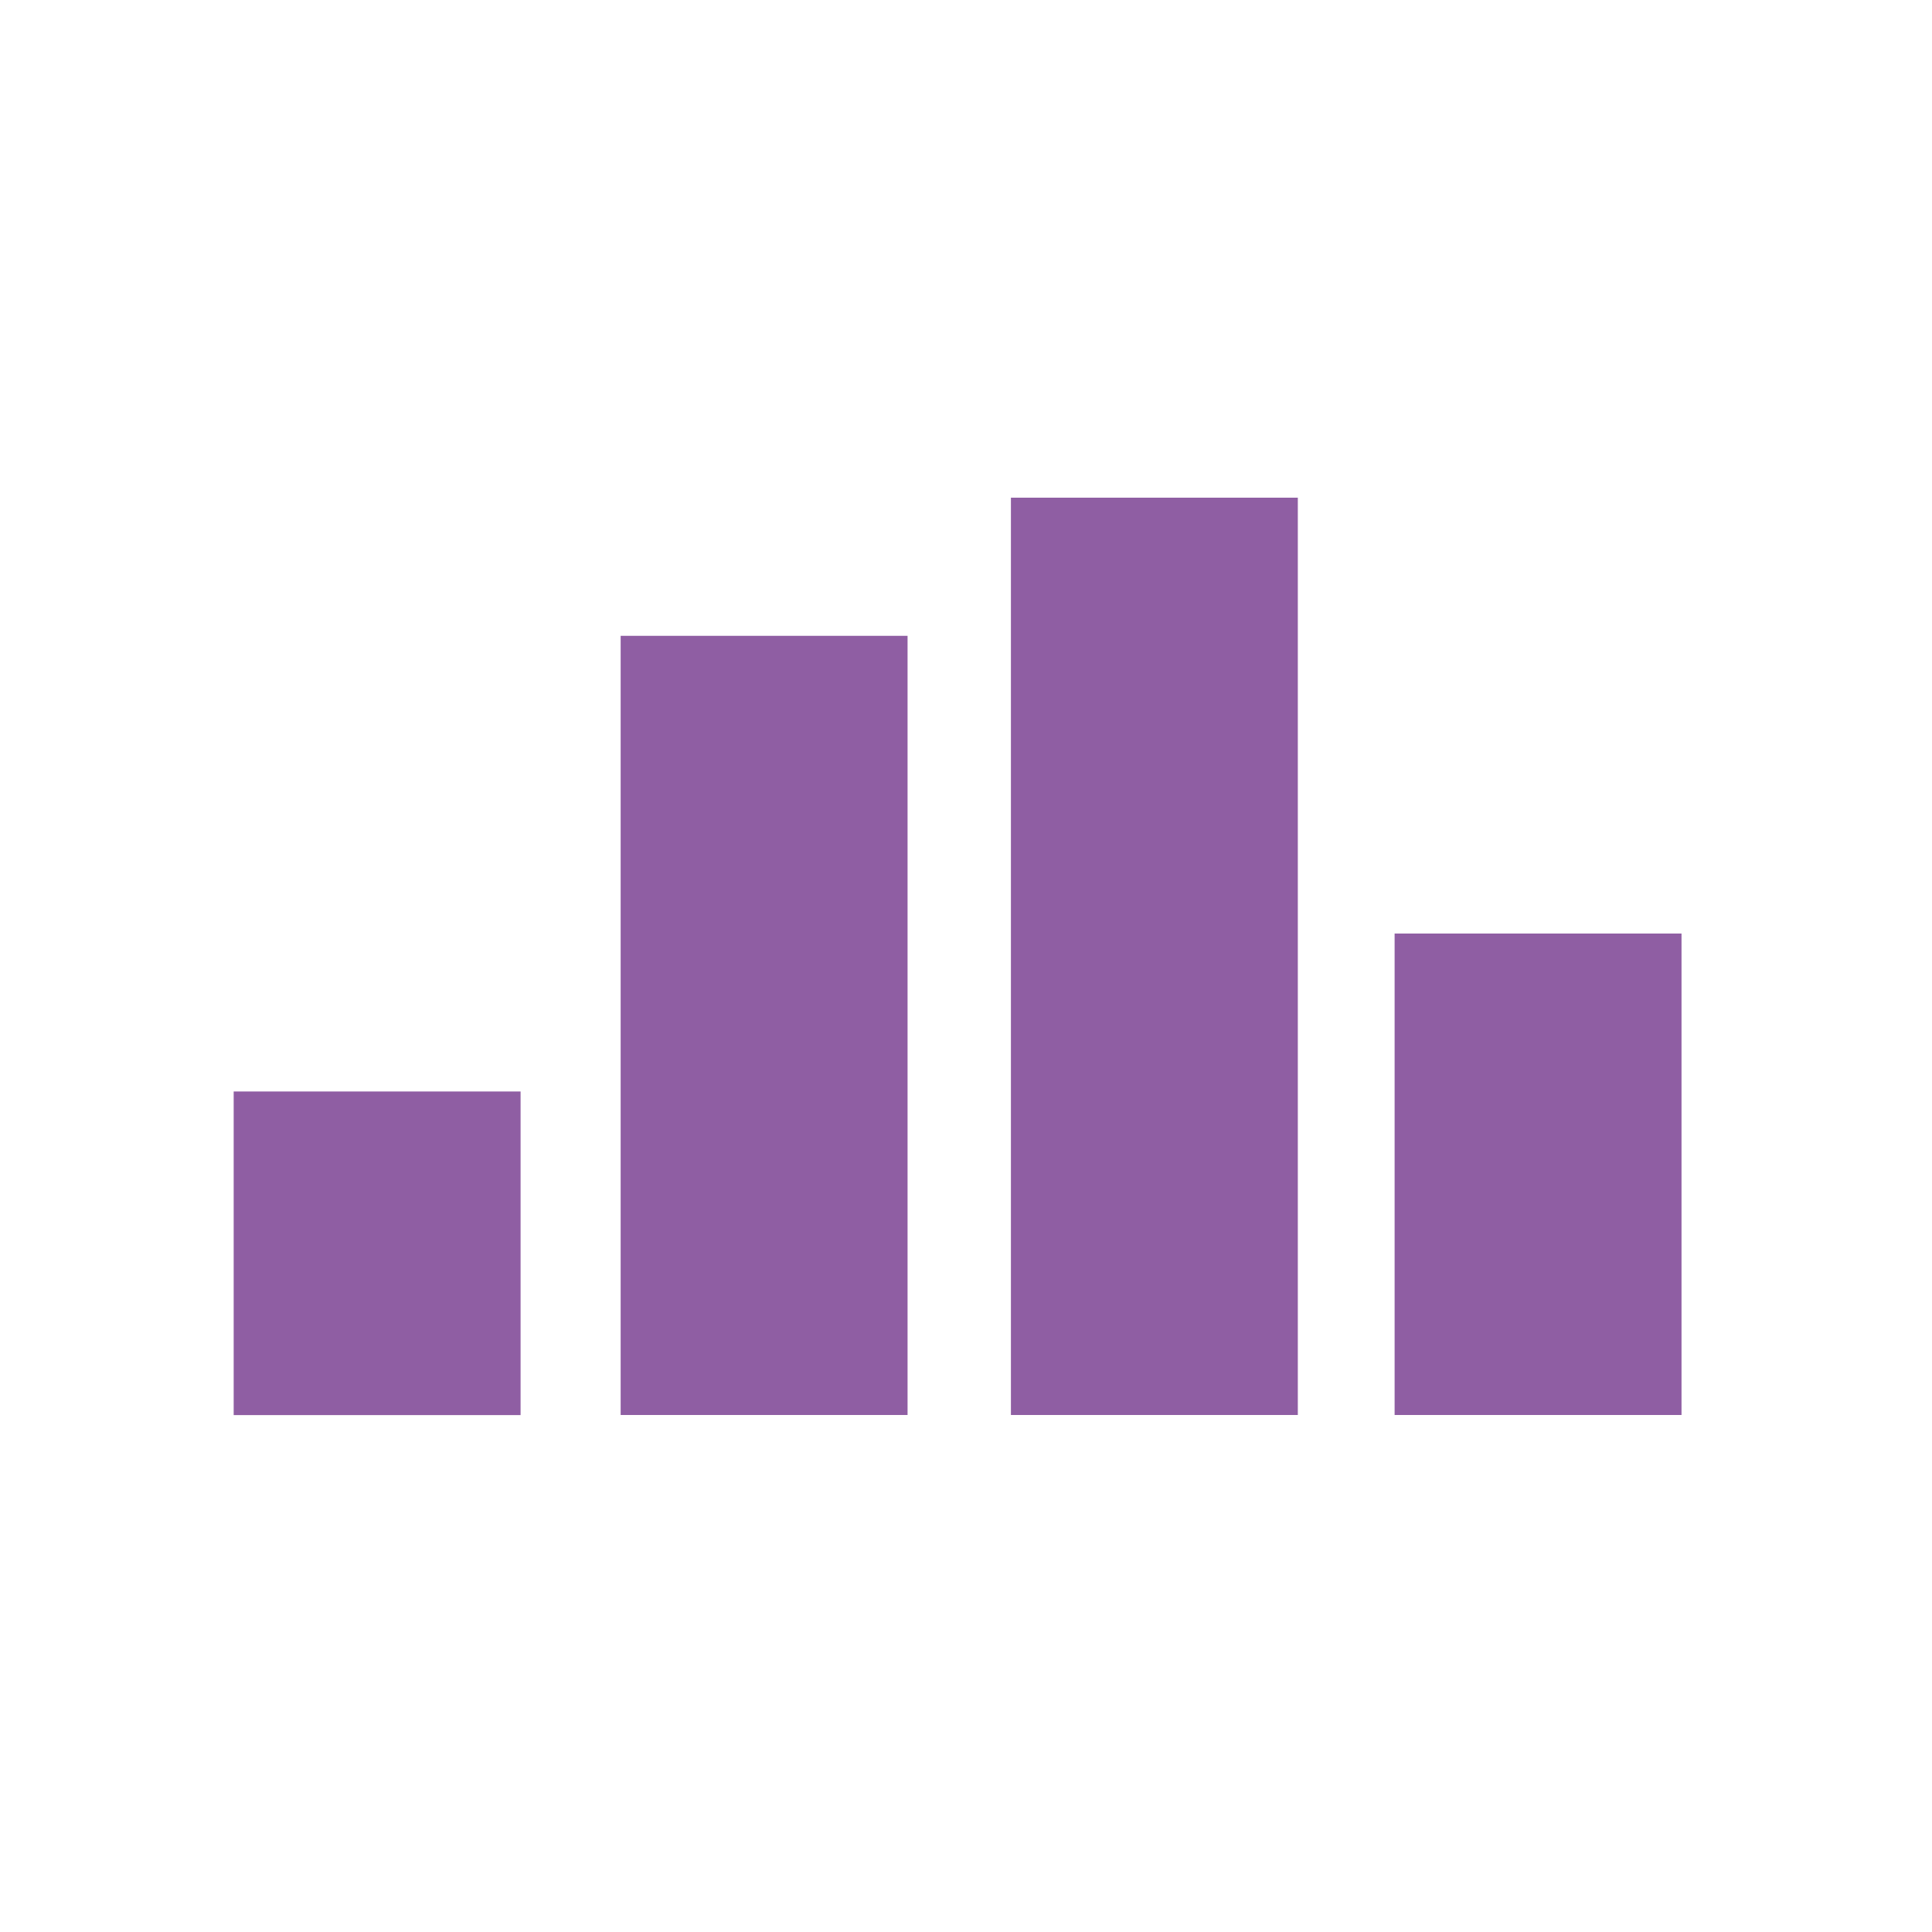 <?xml version="1.0" encoding="utf-8"?>
<!-- Generator: Adobe Illustrator 25.2.3, SVG Export Plug-In . SVG Version: 6.00 Build 0)  -->
<svg version="1.1" id="레이어_1" xmlns="http://www.w3.org/2000/svg" xmlns:xlink="http://www.w3.org/1999/xlink" x="0px"
	 y="0px" viewBox="0 0 200 200" style="enable-background:new 0 0 200 200;" xml:space="preserve">
<style type="text/css">
	.st0{fill:#8F5EA3;}
</style>
<g>
	<rect x="24.19" y="112.99" class="st0" width="29.7" height="33.5"/>
	<rect x="64.25" y="65.82" class="st0" width="29.7" height="80.66"/>
	<rect x="104.65" y="51.52" class="st0" width="29.7" height="94.96"/>
	<rect x="144.37" y="96.64" class="st0" width="29.7" height="49.84"/>
</g>
</svg>

